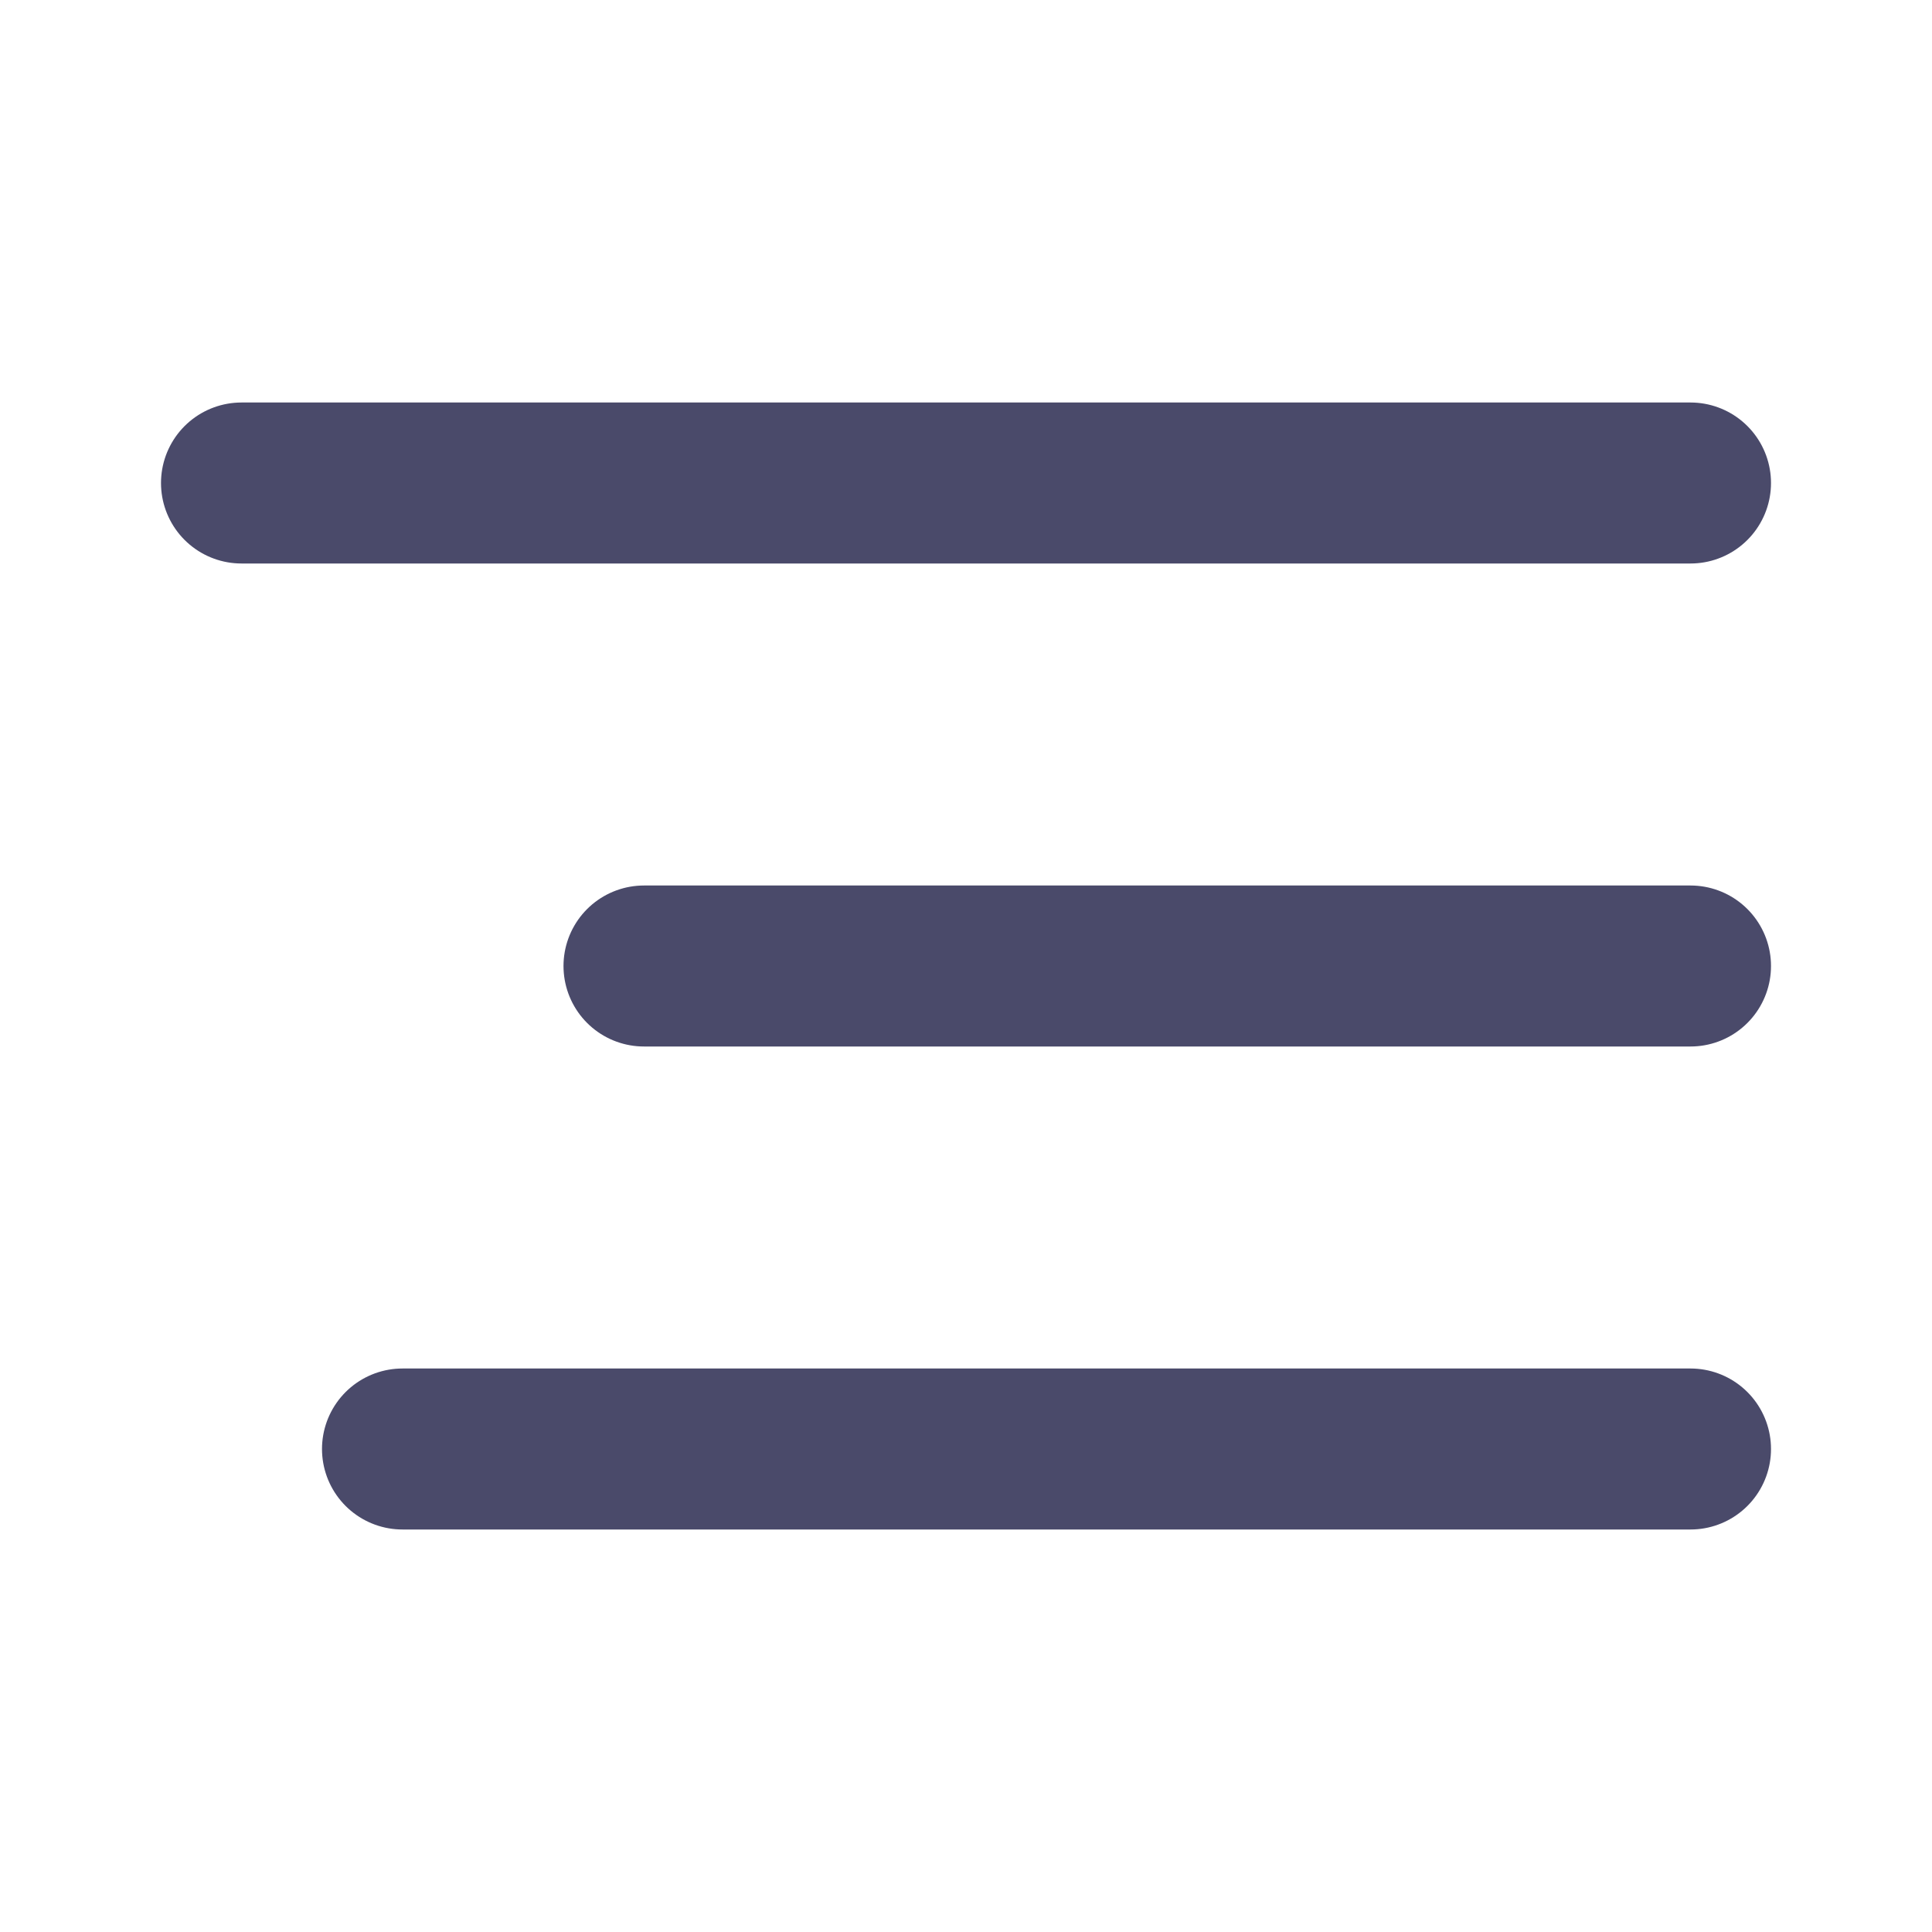<svg width="24" height="24" viewBox="0 0 24 24" fill="none" xmlns="http://www.w3.org/2000/svg">
<path d="M21 18H5" stroke="#4A4A6A" stroke-width="2" stroke-linecap="round" stroke-linejoin="round"/>
<path d="M21 12H8" stroke="#4A4A6A" stroke-width="2" stroke-linecap="round" stroke-linejoin="round"/>
<path d="M21 6H3" stroke="#4A4A6A" stroke-width="2" stroke-linecap="round" stroke-linejoin="round"/>
</svg>
